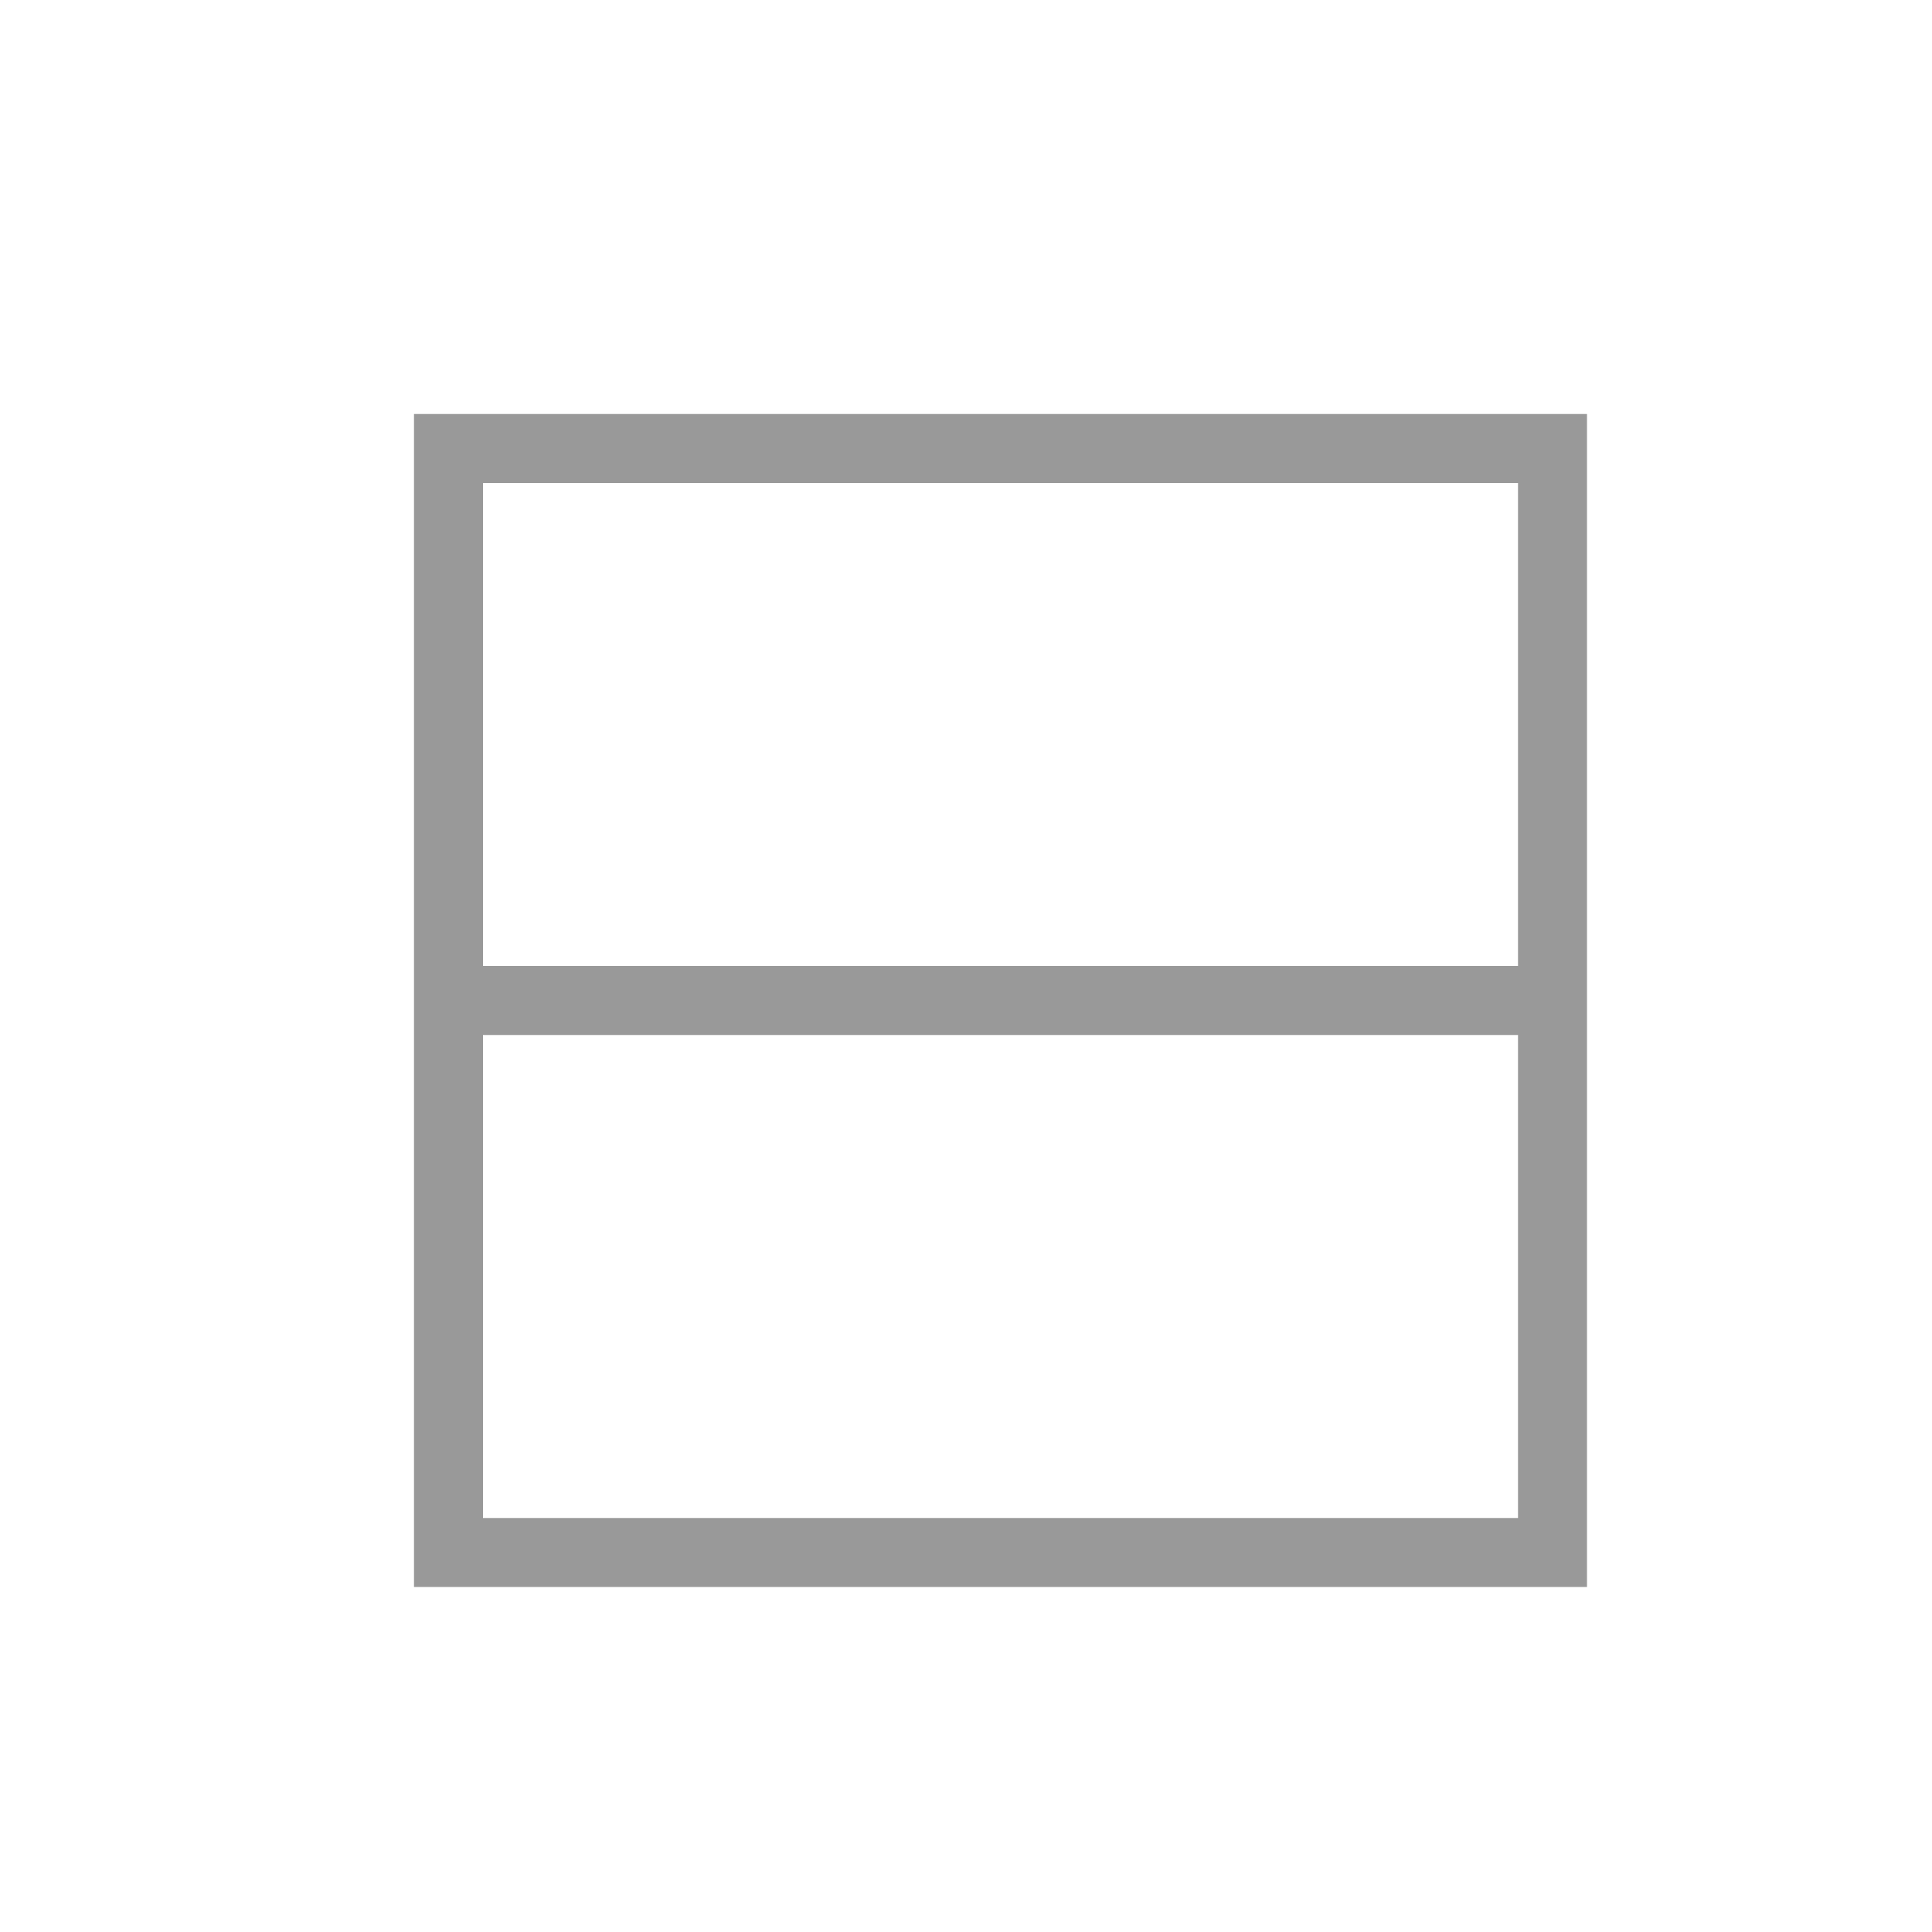 <svg width="28" height="28" viewBox="0 0 28 28" fill="none" xmlns="http://www.w3.org/2000/svg">
<path opacity="0.4" fill-rule="evenodd" clip-rule="evenodd" d="M7 7H22V14H7V7ZM6 15V14V7V6H7H22H23V7V14V15V22V23H22H7H6V22V15ZM22 15V22H7V15H22Z" fill="black"/>
</svg>
